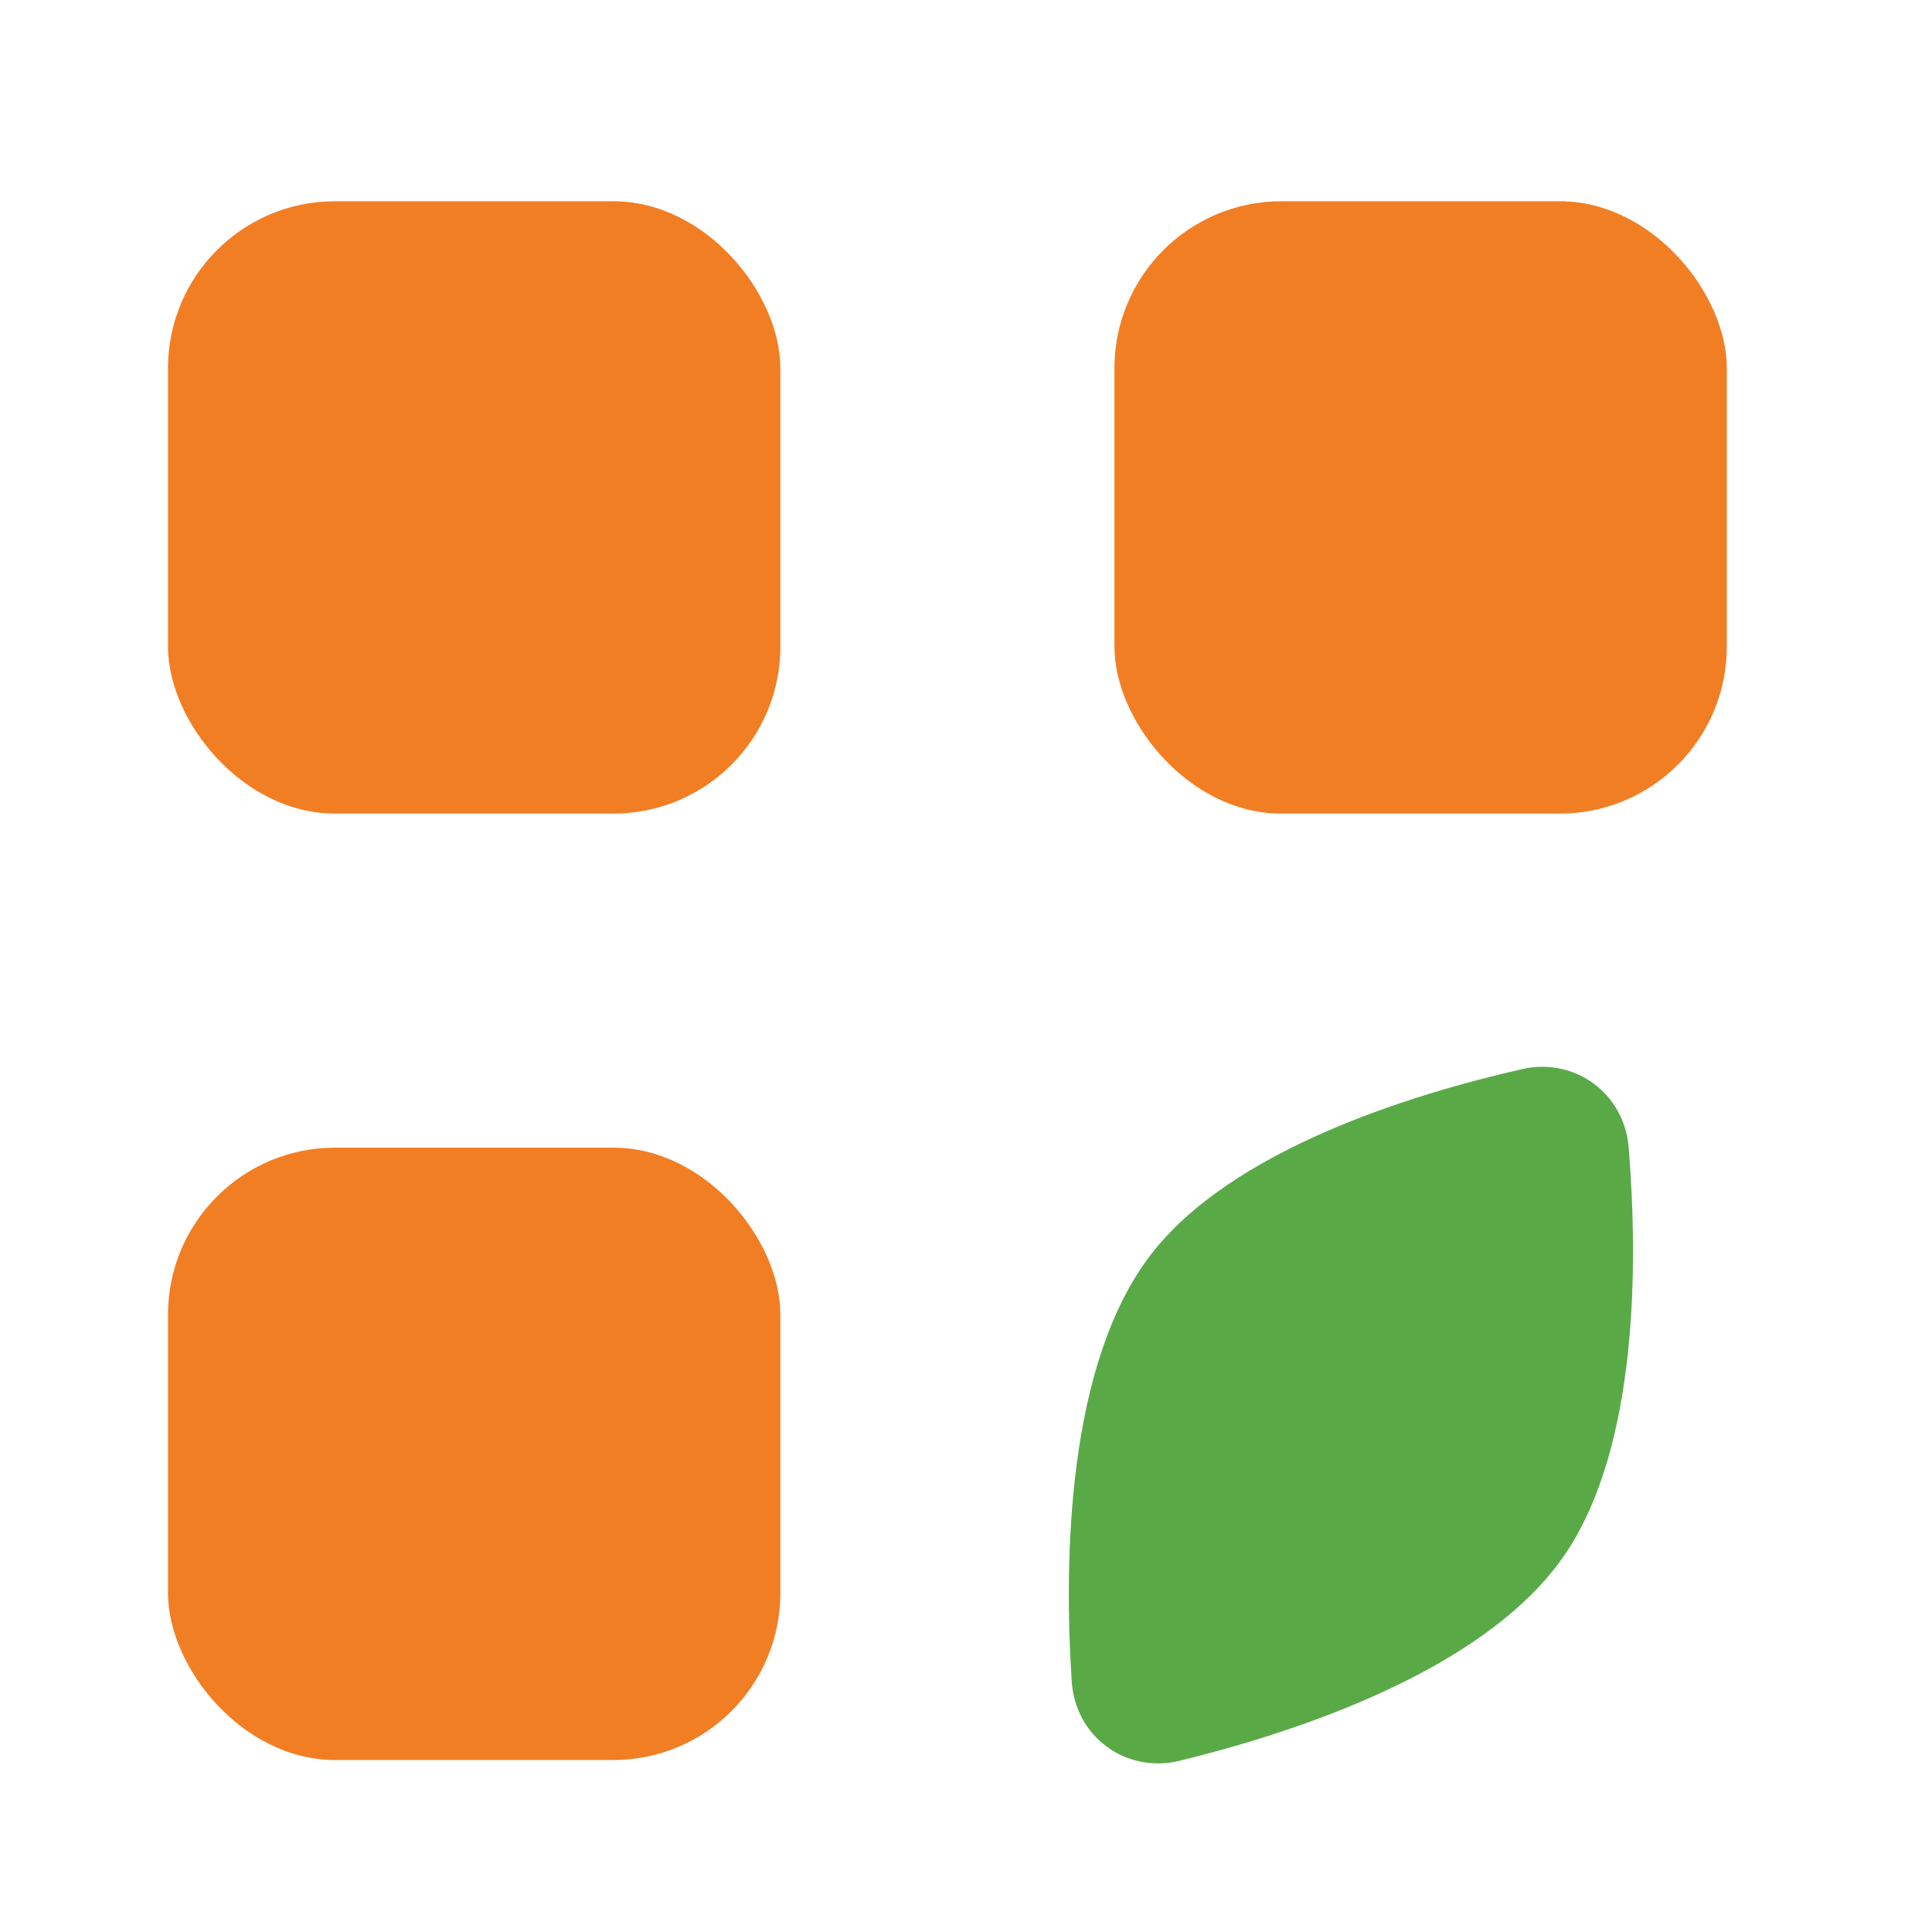 <svg width="48" height="48" viewBox="0 0 48 48" fill="none" xmlns="http://www.w3.org/2000/svg">
<rect x="4.174" y="5" width="15.214" height="15.214" rx="4.149" fill="#F27E24"/>
<rect x="4.174" y="28.513" width="15.214" height="15.214" rx="4.149" fill="#F27E24"/>
<rect x="27.688" y="5" width="15.214" height="15.214" rx="4.149" fill="#F27E24"/>
<path d="M28.599 31.163C30.606 28.563 35.052 27.191 37.814 26.562C39.127 26.263 40.354 27.163 40.464 28.506C40.693 31.329 40.719 35.982 38.841 38.677C36.869 41.507 32.197 43.039 29.311 43.745C27.974 44.072 26.716 43.149 26.627 41.776C26.433 38.811 26.491 33.894 28.599 31.163Z" fill="#59AA47"/>
</svg>
